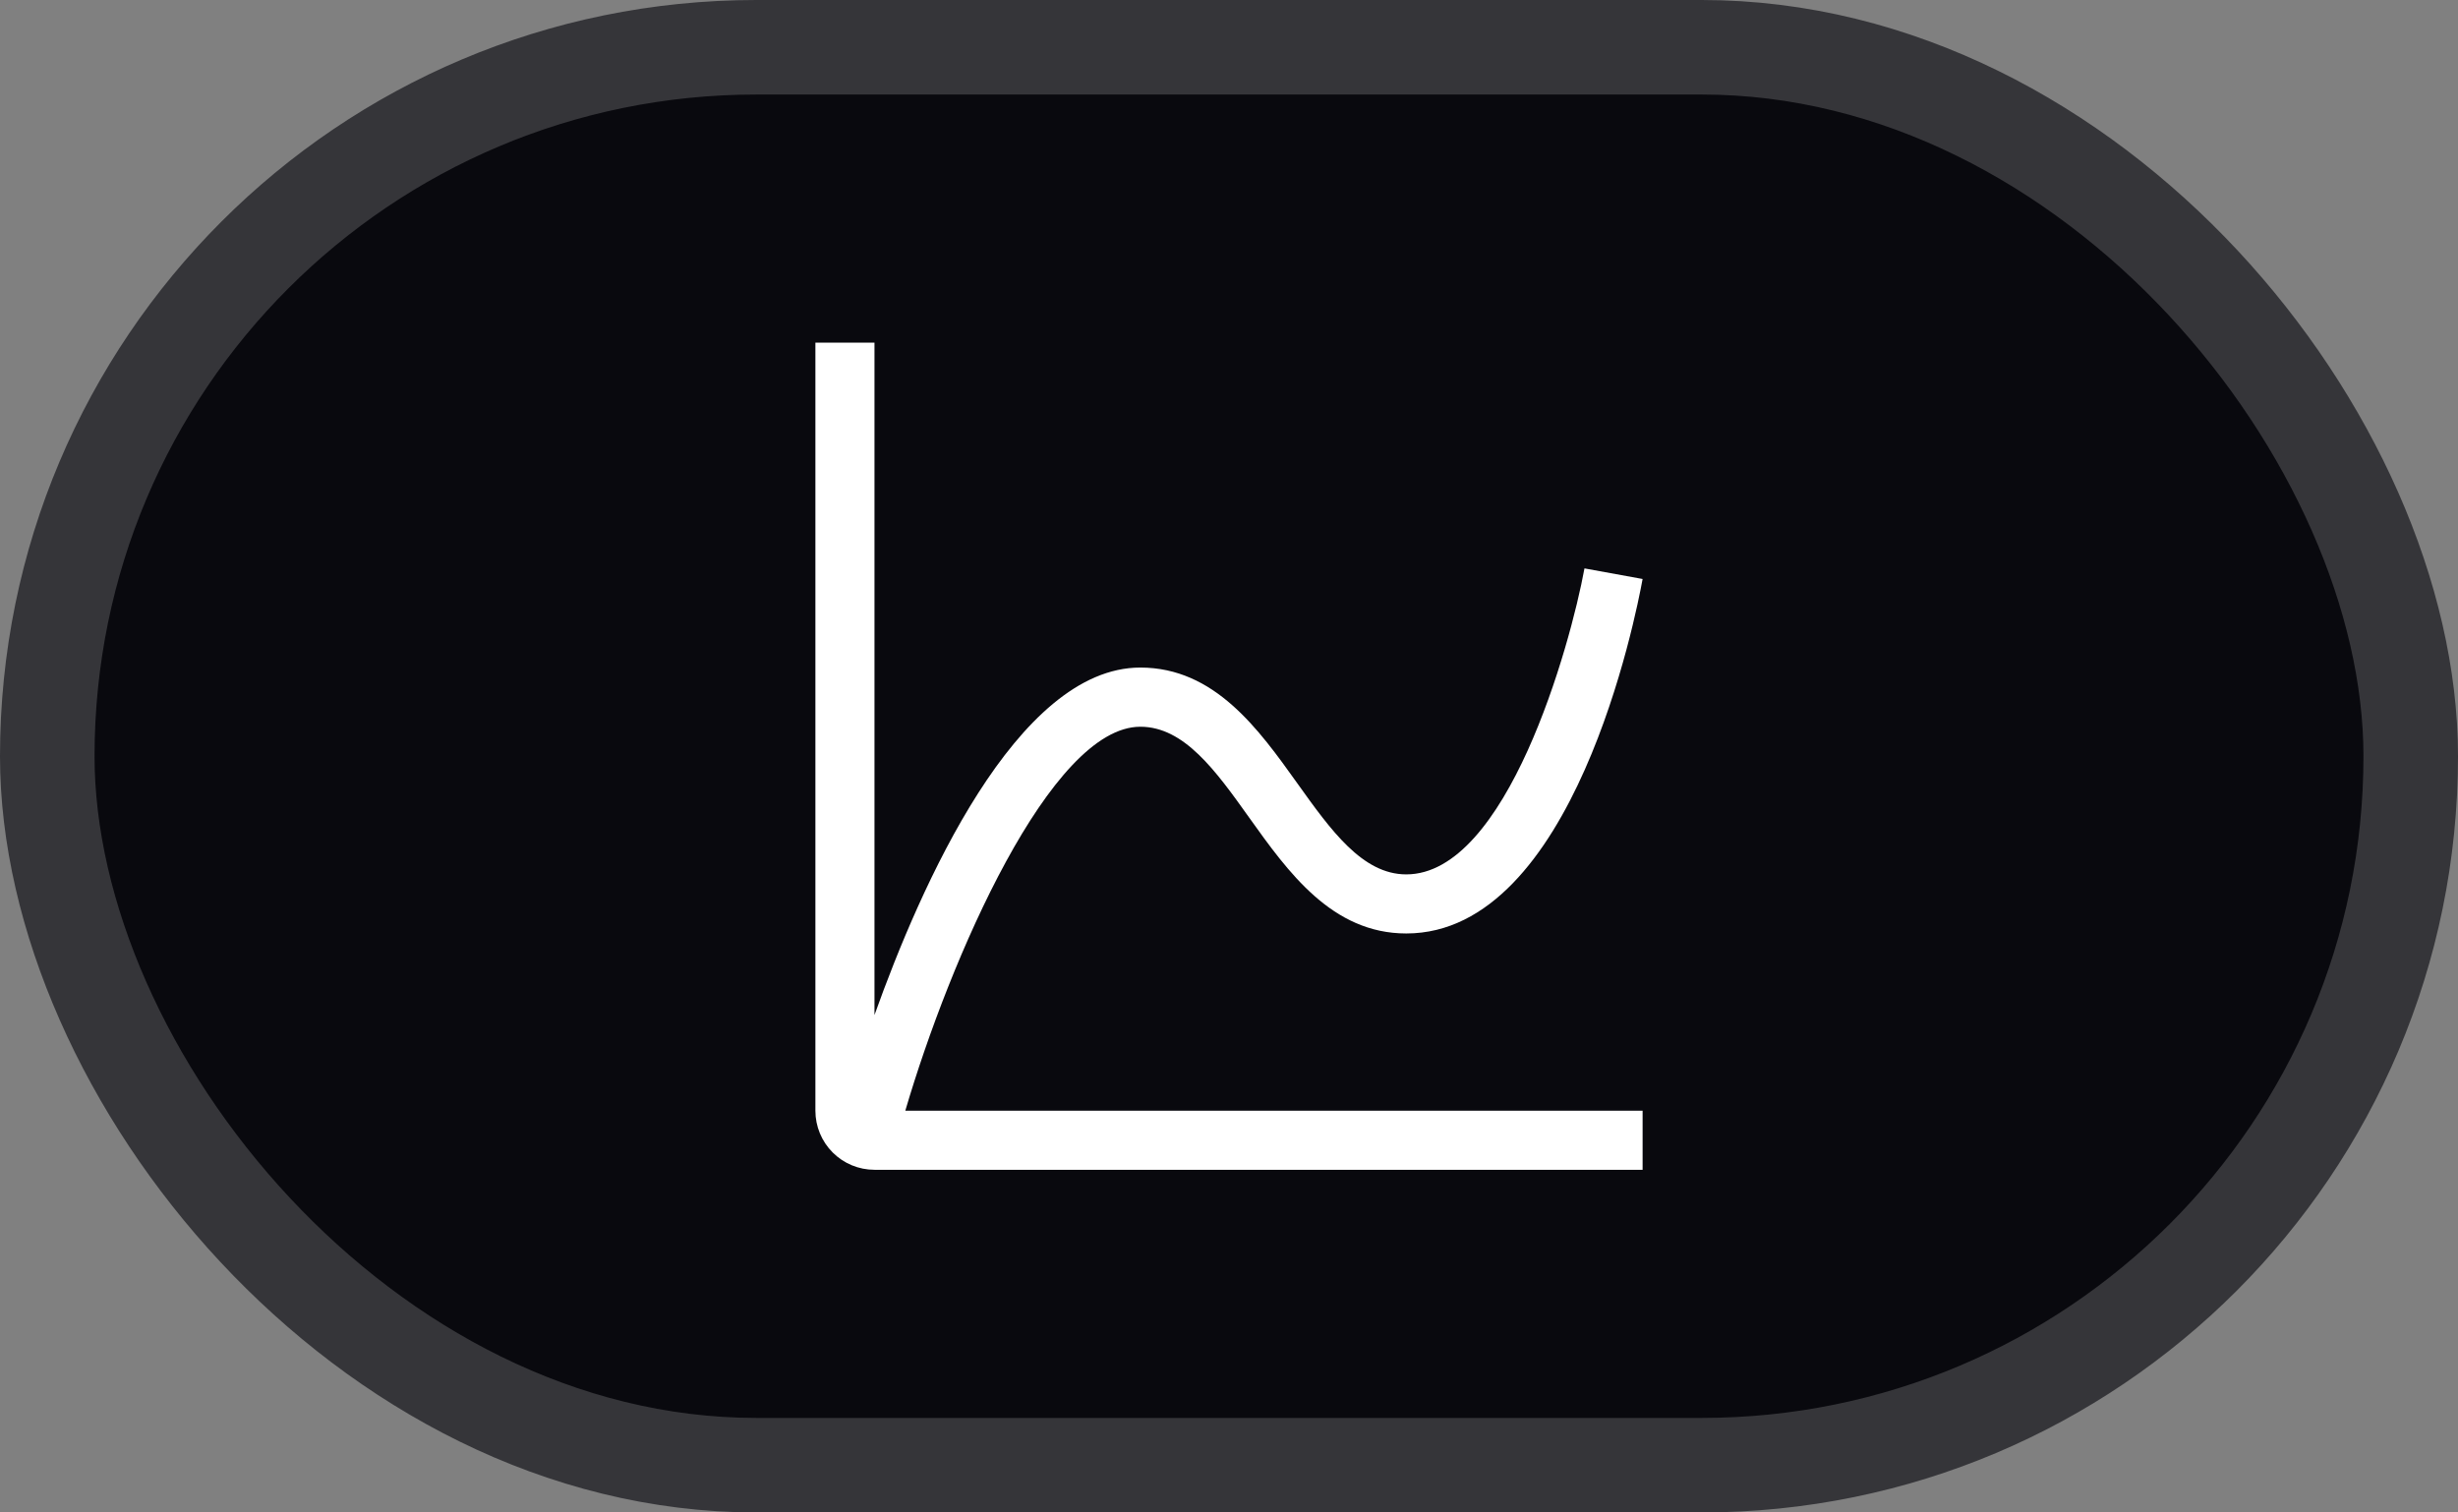 <svg width="26" height="16" viewBox="0 0 26 16" fill="none" xmlns="http://www.w3.org/2000/svg">
<rect x="0" y="0" width="26" height="16" fill="#808080" stroke="none"/>
<rect x="0.5" y="0.5" width="25" height="15" rx="7.5" fill="#09090E"/>
<rect x="0.5" y="0.5" width="25" height="15" rx="7.5" stroke="#353539"/>
<g clip-path="url(#clip0_1228_1477)">
<path d="M12.062 7.688C12.527 7.688 12.861 8.155 13.214 8.65C13.624 9.224 14.089 9.875 14.875 9.875C16.647 9.875 17.306 6.503 17.375 6.125L16.76 6.013C16.609 6.838 15.936 9.25 14.875 9.25C14.411 9.25 14.077 8.782 13.723 8.287C13.313 7.713 12.848 7.062 12.062 7.062C10.754 7.062 9.736 9.376 9.25 10.738V3.625H8.625V11.75C8.625 11.916 8.691 12.075 8.808 12.192C8.925 12.309 9.084 12.375 9.25 12.375H17.375V11.75H9.576C10.048 10.143 11.114 7.688 12.062 7.688Z" fill="white"/>
</g>
<defs>
<clipPath id="clip0_1228_1477">
<rect width="10" height="10" fill="white" transform="translate(8 3)"/>
</clipPath>
</defs>
</svg>
